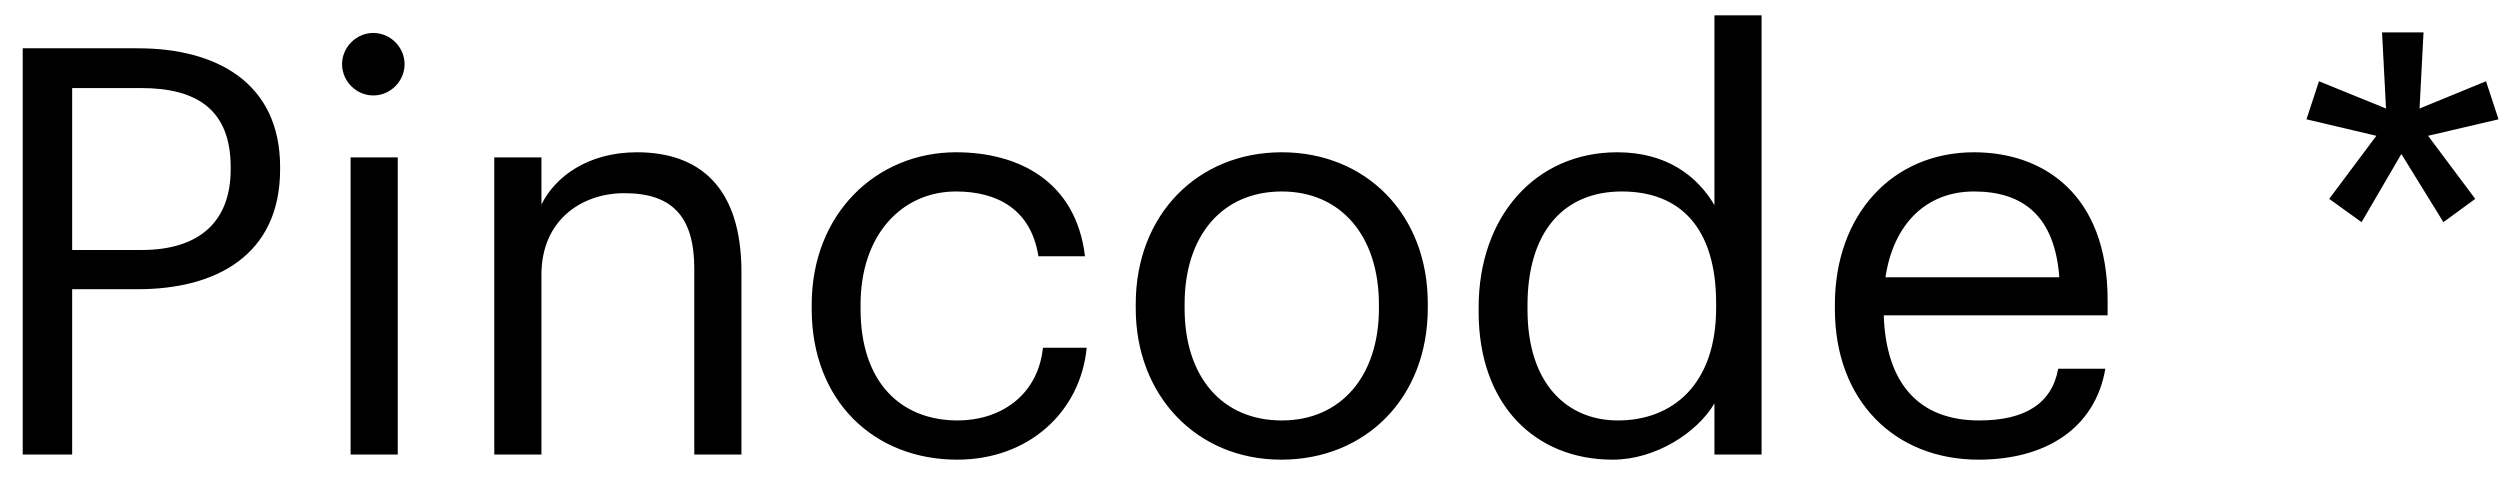 <svg width="88" height="17" viewBox="0 0 88 17" fill="none" xmlns="http://www.w3.org/2000/svg">
<path d="M0.8 16H2.54V10.18H4.86C7.58 10.18 9.86 9 9.86 5.96V5.88C9.86 2.9 7.6 1.7 4.86 1.7H0.8V16ZM2.54 8.8V3.1H4.98C6.92 3.1 8.12 3.86 8.12 5.88V5.96C8.12 7.8 7.02 8.8 4.98 8.8H2.54ZM12.341 16H14.001V5.54H12.341V16ZM13.141 3.36C13.741 3.36 14.241 2.86 14.241 2.26C14.241 1.66 13.741 1.16 13.141 1.16C12.541 1.16 12.041 1.66 12.041 2.26C12.041 2.86 12.541 3.36 13.141 3.36ZM17.399 16H19.059V9.66C19.059 7.78 20.439 6.8 21.979 6.8C23.659 6.8 24.439 7.62 24.439 9.46V16H26.099V9.58C26.099 6.54 24.579 5.36 22.419 5.36C20.699 5.36 19.539 6.22 19.059 7.2V5.54H17.399V16ZM33.692 16.18C36.212 16.18 38.032 14.5 38.252 12.24H36.712C36.532 13.94 35.192 14.8 33.712 14.8C31.692 14.8 30.292 13.44 30.292 10.88V10.72C30.292 8.26 31.752 6.74 33.652 6.74C35.092 6.74 36.292 7.36 36.552 9.02H38.192C37.872 6.36 35.832 5.36 33.652 5.36C30.852 5.36 28.572 7.52 28.572 10.72V10.88C28.572 14.12 30.772 16.18 33.692 16.18ZM45.118 14.8C42.998 14.8 41.698 13.24 41.698 10.86V10.7C41.698 8.3 43.018 6.74 45.118 6.74C47.198 6.74 48.538 8.3 48.538 10.72V10.86C48.538 13.22 47.218 14.8 45.118 14.8ZM45.098 16.18C48.078 16.18 50.258 14 50.258 10.84V10.68C50.258 7.54 48.078 5.36 45.118 5.36C42.158 5.36 39.978 7.56 39.978 10.7V10.86C39.978 13.92 42.118 16.18 45.098 16.18ZM56.768 16.18C58.288 16.18 59.748 15.22 60.348 14.2V16H62.008V0.54H60.348V7.22C59.748 6.2 58.668 5.36 56.928 5.36C54.048 5.36 52.048 7.62 52.048 10.82V10.98C52.048 14.24 54.028 16.18 56.768 16.18ZM56.948 14.8C55.188 14.8 53.768 13.54 53.768 10.9V10.74C53.768 8.2 55.008 6.74 57.088 6.74C59.128 6.74 60.408 8 60.408 10.68V10.84C60.408 13.52 58.888 14.8 56.948 14.8ZM69.647 16.18C72.007 16.18 73.748 15.08 74.108 12.98H72.448C72.228 14.2 71.287 14.8 69.668 14.8C67.528 14.8 66.388 13.48 66.308 11.1H74.188V10.56C74.188 6.82 71.907 5.36 69.487 5.36C66.608 5.36 64.588 7.56 64.588 10.72V10.88C64.588 14.1 66.688 16.18 69.647 16.18ZM66.368 9.76C66.647 7.9 67.787 6.74 69.487 6.74C71.207 6.74 72.328 7.6 72.487 9.76H66.368ZM83.128 7.82L84.528 5.42L86.008 7.82L87.128 7L85.468 4.78L87.948 4.2L87.508 2.86L85.168 3.82L85.308 1.14H83.848L83.988 3.82L81.628 2.86L81.188 4.2L83.648 4.78L81.988 7L83.128 7.82Z" fill="black"/>
</svg>
